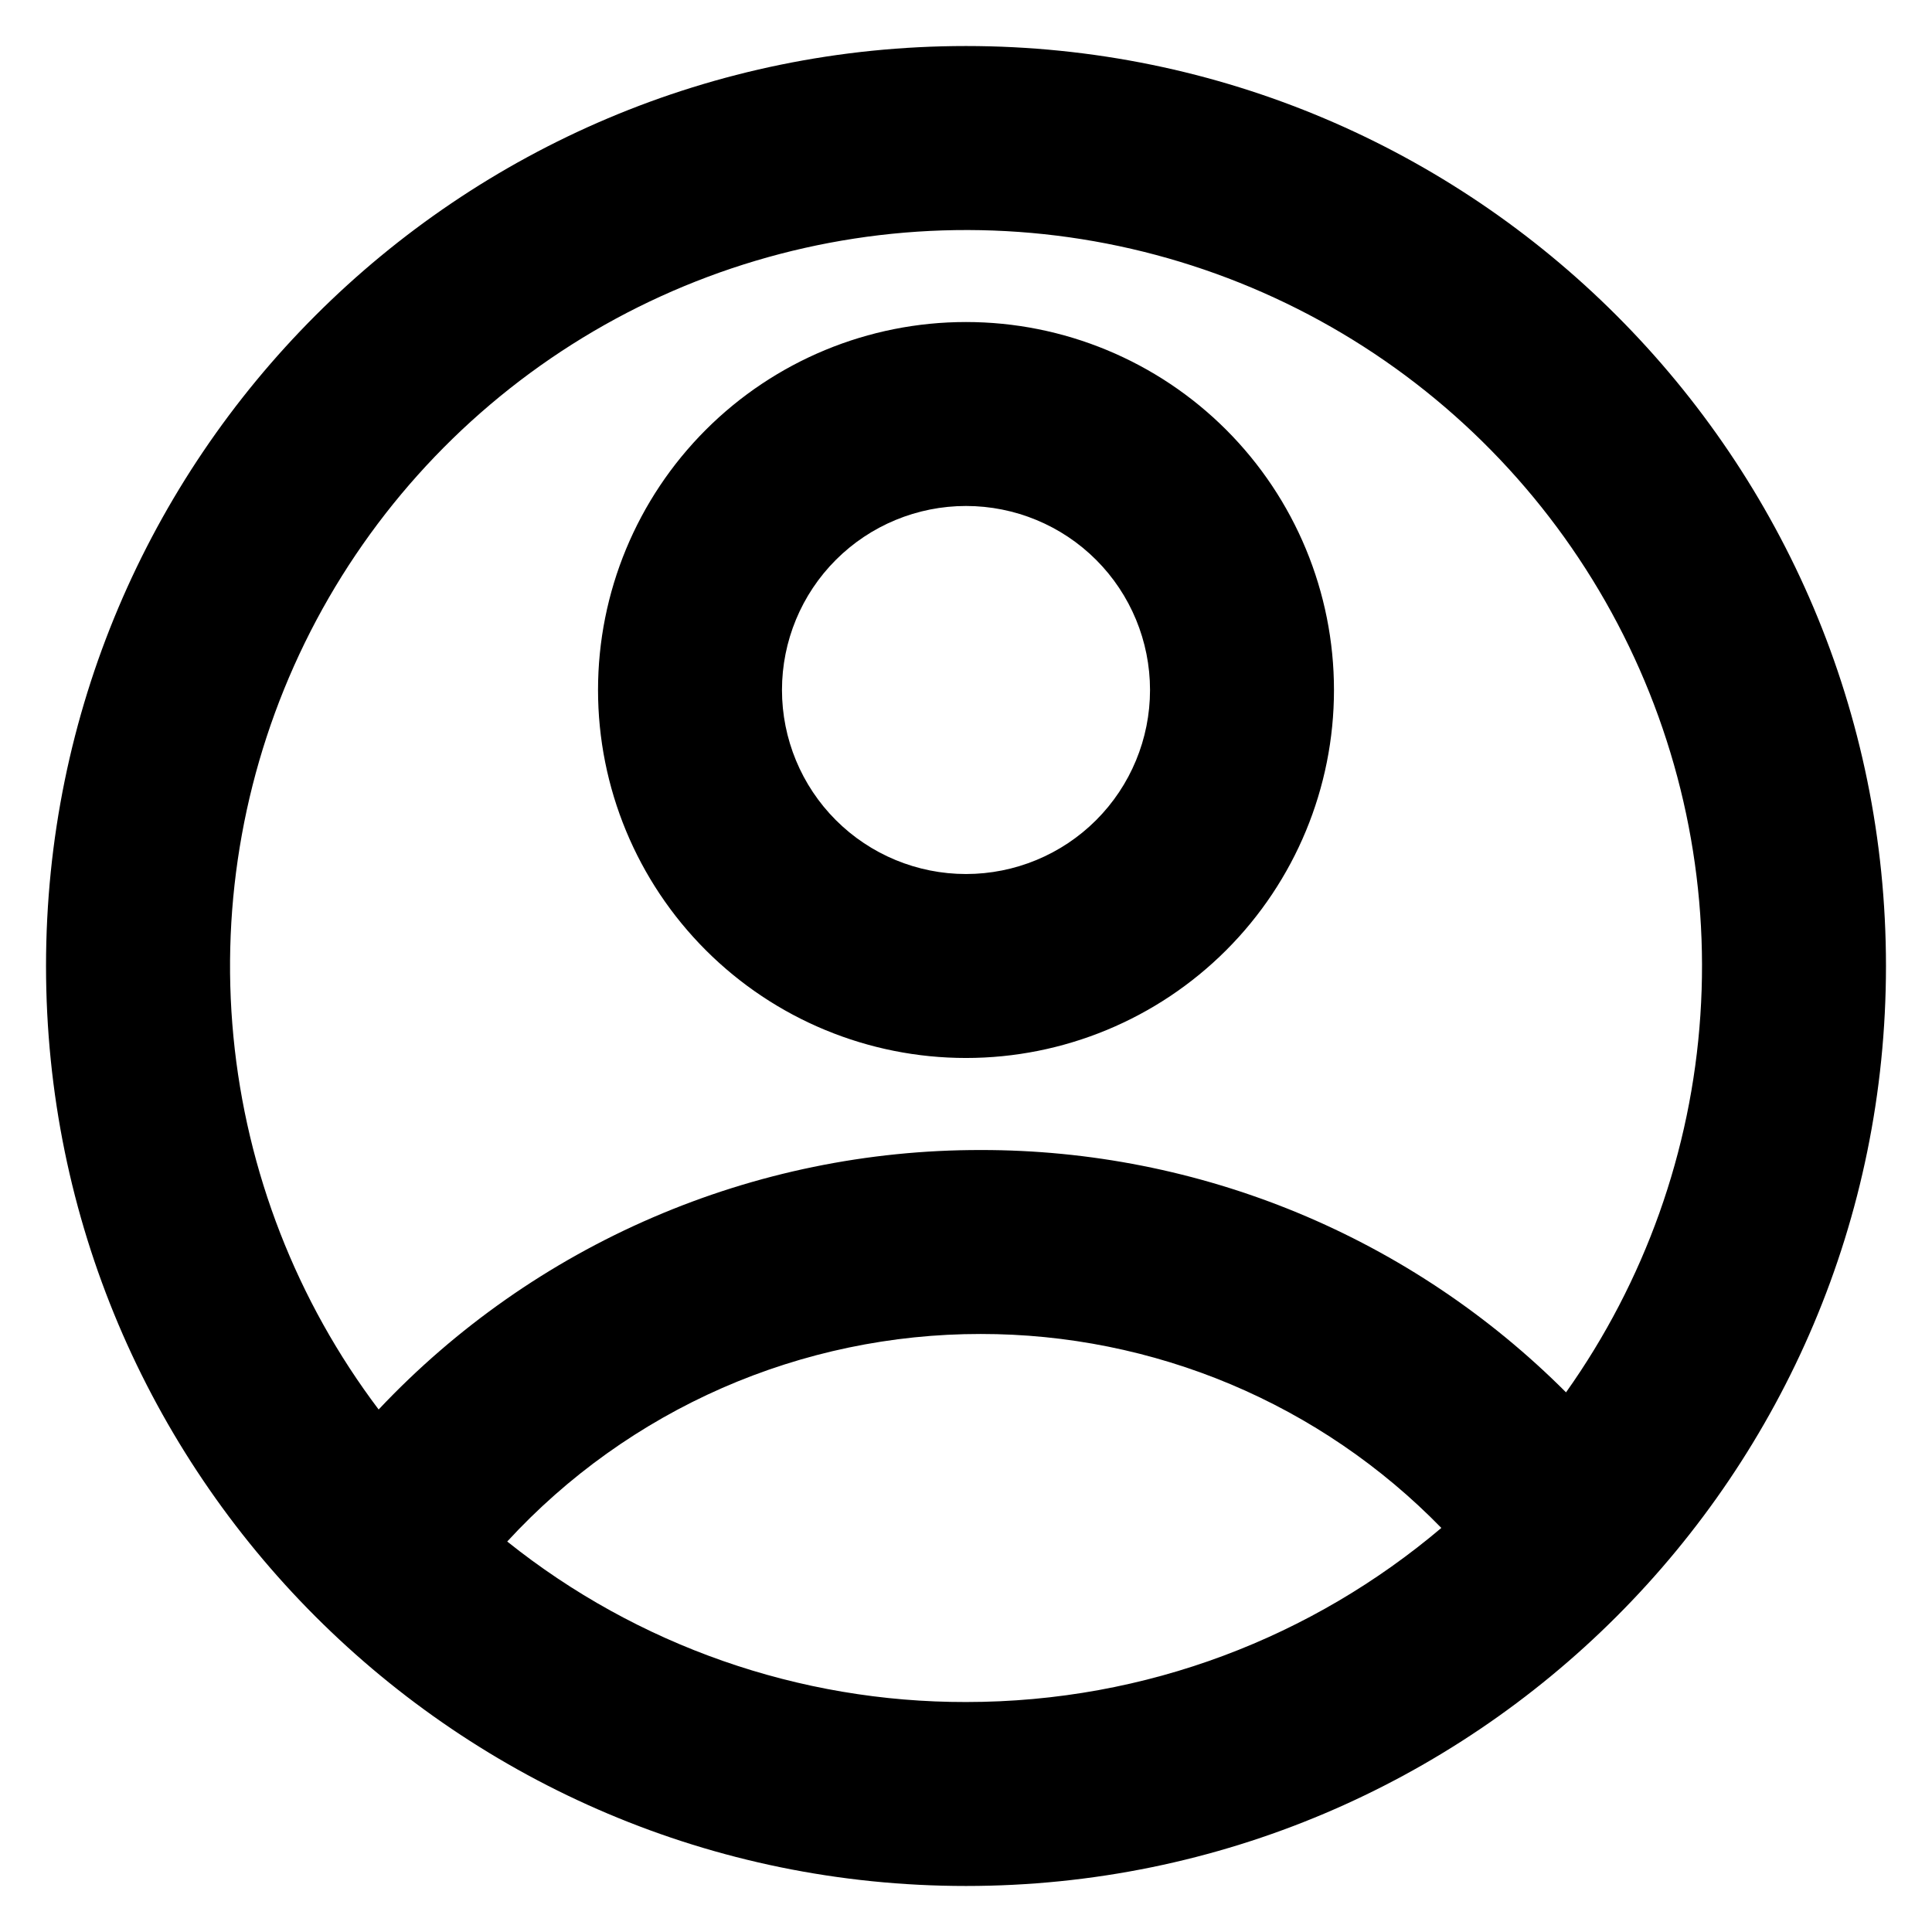<svg width="28" height="28" viewBox="0 0 28 28" fill="none" xmlns="http://www.w3.org/2000/svg">
<path d="M14 27.333C6.636 27.333 0.667 21.364 0.667 14C0.667 6.636 6.636 0.667 14 0.667C21.364 0.667 27.333 6.636 27.333 14C27.333 21.364 21.364 27.333 14 27.333ZM7.351 22.341C9.238 23.85 11.584 24.671 14 24.667C16.627 24.667 19.031 23.717 20.889 22.144C20.021 21.253 18.983 20.545 17.836 20.062C16.689 19.58 15.457 19.332 14.213 19.333C12.923 19.332 11.647 19.599 10.466 20.116C9.285 20.634 8.224 21.392 7.351 22.341ZM5.488 20.427C6.609 19.237 7.961 18.29 9.461 17.644C10.962 16.997 12.579 16.665 14.213 16.667C15.789 16.665 17.349 16.974 18.805 17.576C20.261 18.179 21.583 19.064 22.696 20.179C23.837 18.572 24.512 16.681 24.643 14.714C24.775 12.748 24.36 10.784 23.443 9.039C22.527 7.295 21.145 5.838 19.451 4.831C17.756 3.824 15.817 3.306 13.846 3.335C11.876 3.364 9.952 3.937 8.287 4.993C6.623 6.049 5.284 7.545 4.418 9.315C3.553 11.085 3.194 13.061 3.383 15.023C3.572 16.984 4.3 18.855 5.488 20.428V20.427ZM14 15.333C12.585 15.333 11.229 14.771 10.229 13.771C9.229 12.771 8.667 11.415 8.667 10C8.667 8.585 9.229 7.229 10.229 6.229C11.229 5.229 12.585 4.667 14 4.667C15.414 4.667 16.771 5.229 17.771 6.229C18.771 7.229 19.333 8.585 19.333 10C19.333 11.415 18.771 12.771 17.771 13.771C16.771 14.771 15.414 15.333 14 15.333ZM14 12.667C14.707 12.667 15.386 12.386 15.886 11.886C16.386 11.386 16.667 10.707 16.667 10C16.667 9.293 16.386 8.614 15.886 8.114C15.386 7.614 14.707 7.333 14 7.333C13.293 7.333 12.614 7.614 12.114 8.114C11.614 8.614 11.333 9.293 11.333 10C11.333 10.707 11.614 11.386 12.114 11.886C12.614 12.386 13.293 12.667 14 12.667Z" fill="#000"/>
</svg>
